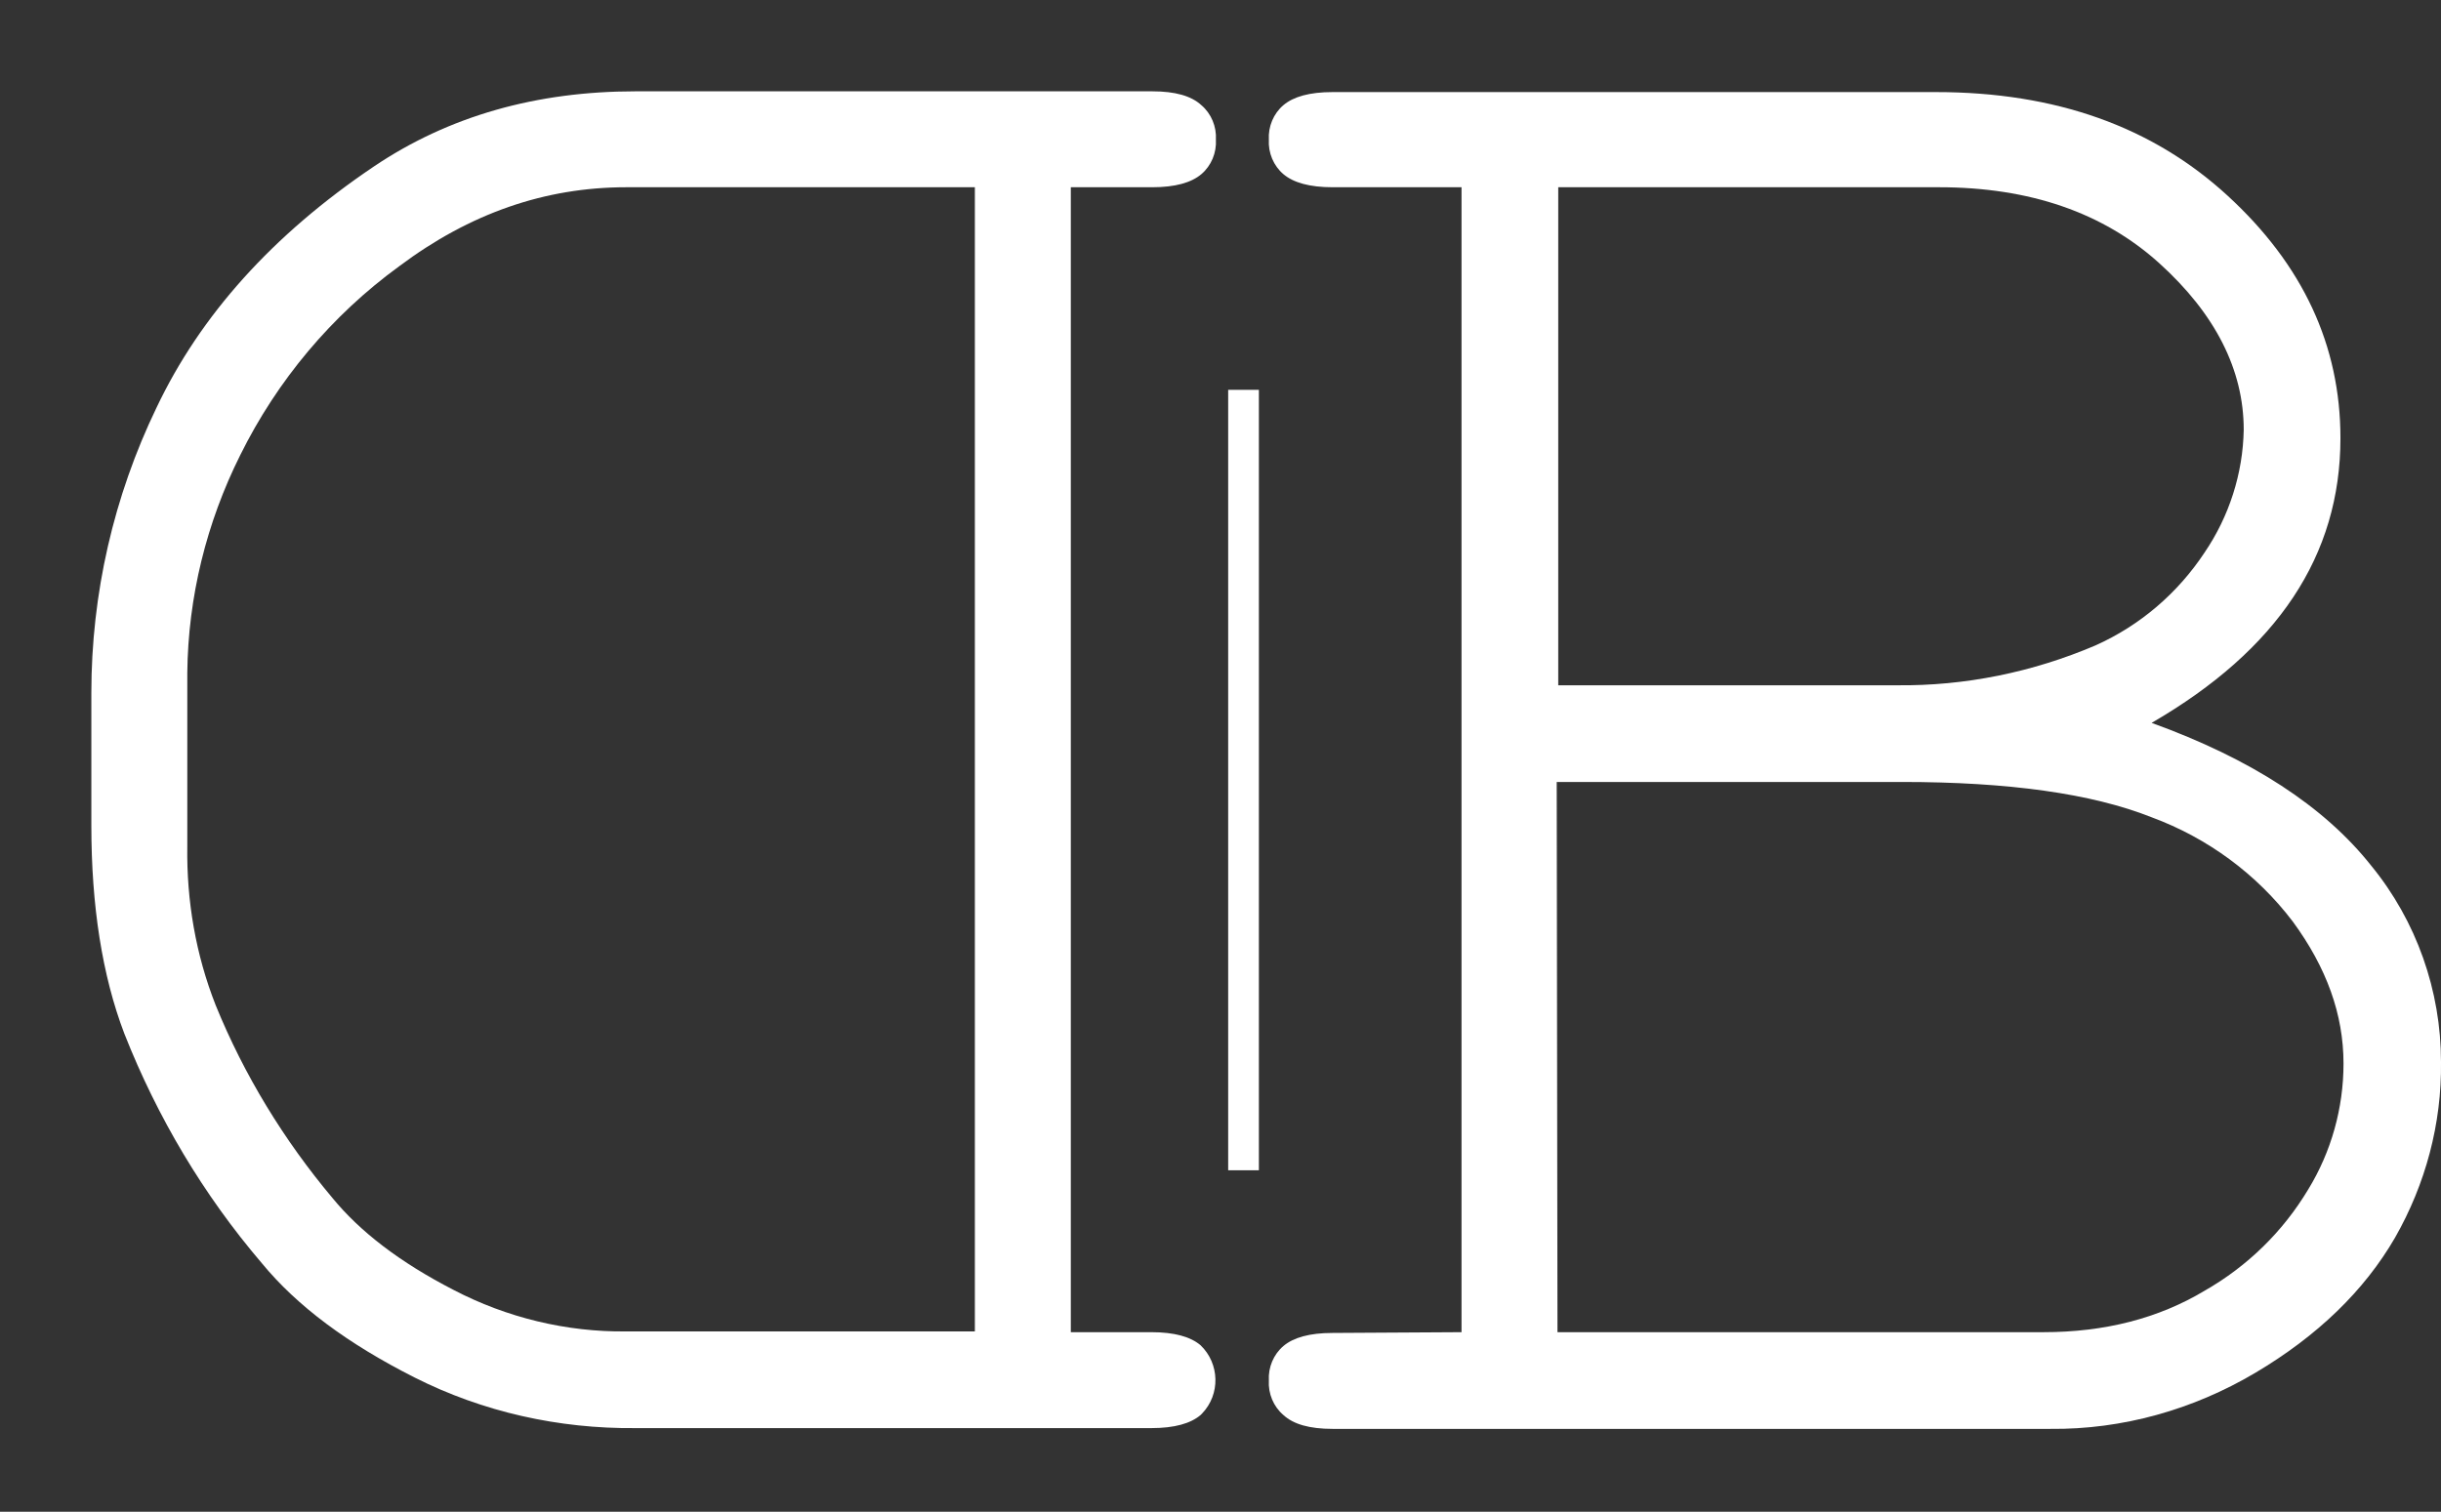 <?xml version="1.0" encoding="utf-8"?>
<!-- Generator: Adobe Illustrator 24.1.1, SVG Export Plug-In . SVG Version: 6.00 Build 0)  -->
<svg version="1.1" id="Calque_1" xmlns="http://www.w3.org/2000/svg" xmlns:xlink="http://www.w3.org/1999/xlink" x="0px" y="0px"
	 viewBox="0 0 318 197" style="enable-background:new 0 0 318 197;" xml:space="preserve">
<rect x="0" y="0" width="318" height="197" fill="#333333" stroke="none"/>
<style type="text/css">
	.st0{fill:#FFFFFF;}
	.st1{fill:none;stroke:#FFFFFF;stroke-width:4;stroke-miterlimit:10;}
</style>
<path class="st0" d="M139.5,24.4v149.2H150c3,0,5.1,0.6,6.4,1.7c2.5,2.4,2.6,6.4,0.2,8.9c-0.1,0.1-0.1,0.1-0.2,0.2
	c-1.3,1.1-3.4,1.7-6.4,1.7H82.8c-10,0.1-19.9-2.1-28.8-6.6c-8.7-4.4-15.3-9.3-19.9-14.9c-7.6-8.9-13.6-19-17.9-29.9
	c-2.9-7.6-4.3-16.7-4.3-27.1V90.3c0-12.9,2.9-25.6,8.5-37.2c5.7-12,15.1-22.5,28.3-31.4c9.8-6.6,21.2-9.8,34.1-9.8h67.3
	c3,0,5.1,0.6,6.4,1.8c1.3,1.1,2,2.8,1.9,4.5c0.1,1.7-0.6,3.4-1.9,4.5c-1.3,1.1-3.4,1.7-6.4,1.7L139.5,24.4z M127,24.4H81.6
	C71,24.4,61.2,27.8,52,34.7c-8.8,6.4-15.9,14.9-20.7,24.6c-4.4,8.8-6.8,18.5-6.9,28.4v22.6c-0.1,7.1,1.1,14.1,3.7,20.7
	c3.7,9.1,8.9,17.6,15.2,25.1c3.6,4.4,8.8,8.4,15.8,12c6.9,3.6,14.7,5.5,22.5,5.4H127L127,24.4z"/>
<path class="st0" d="M190.4,173.6V24.4h-16.8c-3,0-5.1-0.6-6.4-1.7c-1.3-1.1-2-2.8-1.9-4.5c-0.1-1.7,0.6-3.4,1.9-4.5
	c1.3-1.1,3.4-1.7,6.4-1.7h78.6c15.6,0,28.2,4.5,38,13.5s14.7,19.5,14.7,31.6c0,15.3-8.2,27.6-24.6,37.1c13,4.7,22.5,10.9,28.6,18.6
	c5.9,7.2,9.1,16.3,9.1,25.6c0.1,8-2,15.9-6,22.9c-4,6.9-10.1,12.8-18.2,17.6c-8.1,4.8-17.3,7.4-26.7,7.3h-93.5c-3,0-5.1-0.6-6.4-1.8
	c-1.3-1.1-2-2.8-1.9-4.5c-0.1-1.7,0.6-3.4,1.9-4.5c1.3-1.1,3.4-1.7,6.4-1.7L190.4,173.6z M202.9,89.3h44.2
	c8.9,0.1,17.7-1.7,25.9-5.2c5.8-2.6,10.7-6.8,14.2-12.1c3.2-4.7,5-10.3,5.1-16c0-7.8-3.7-15.1-11-21.7s-16.9-9.9-28.7-9.9h-49.6
	V89.3z M202.9,173.6h63.3c8,0,15-1.8,21-5.4c5.6-3.2,10.2-7.7,13.5-13.2c3-4.9,4.6-10.6,4.6-16.4c0-6.4-2.2-12.5-6.6-18.5
	c-4.7-6.2-11.1-10.9-18.4-13.6c-7.8-3.1-18.7-4.6-32.5-4.6h-45L202.9,173.6z"/>
<line class="st1" x1="162" y1="50.8" x2="162" y2="152.5"/>
</svg>

